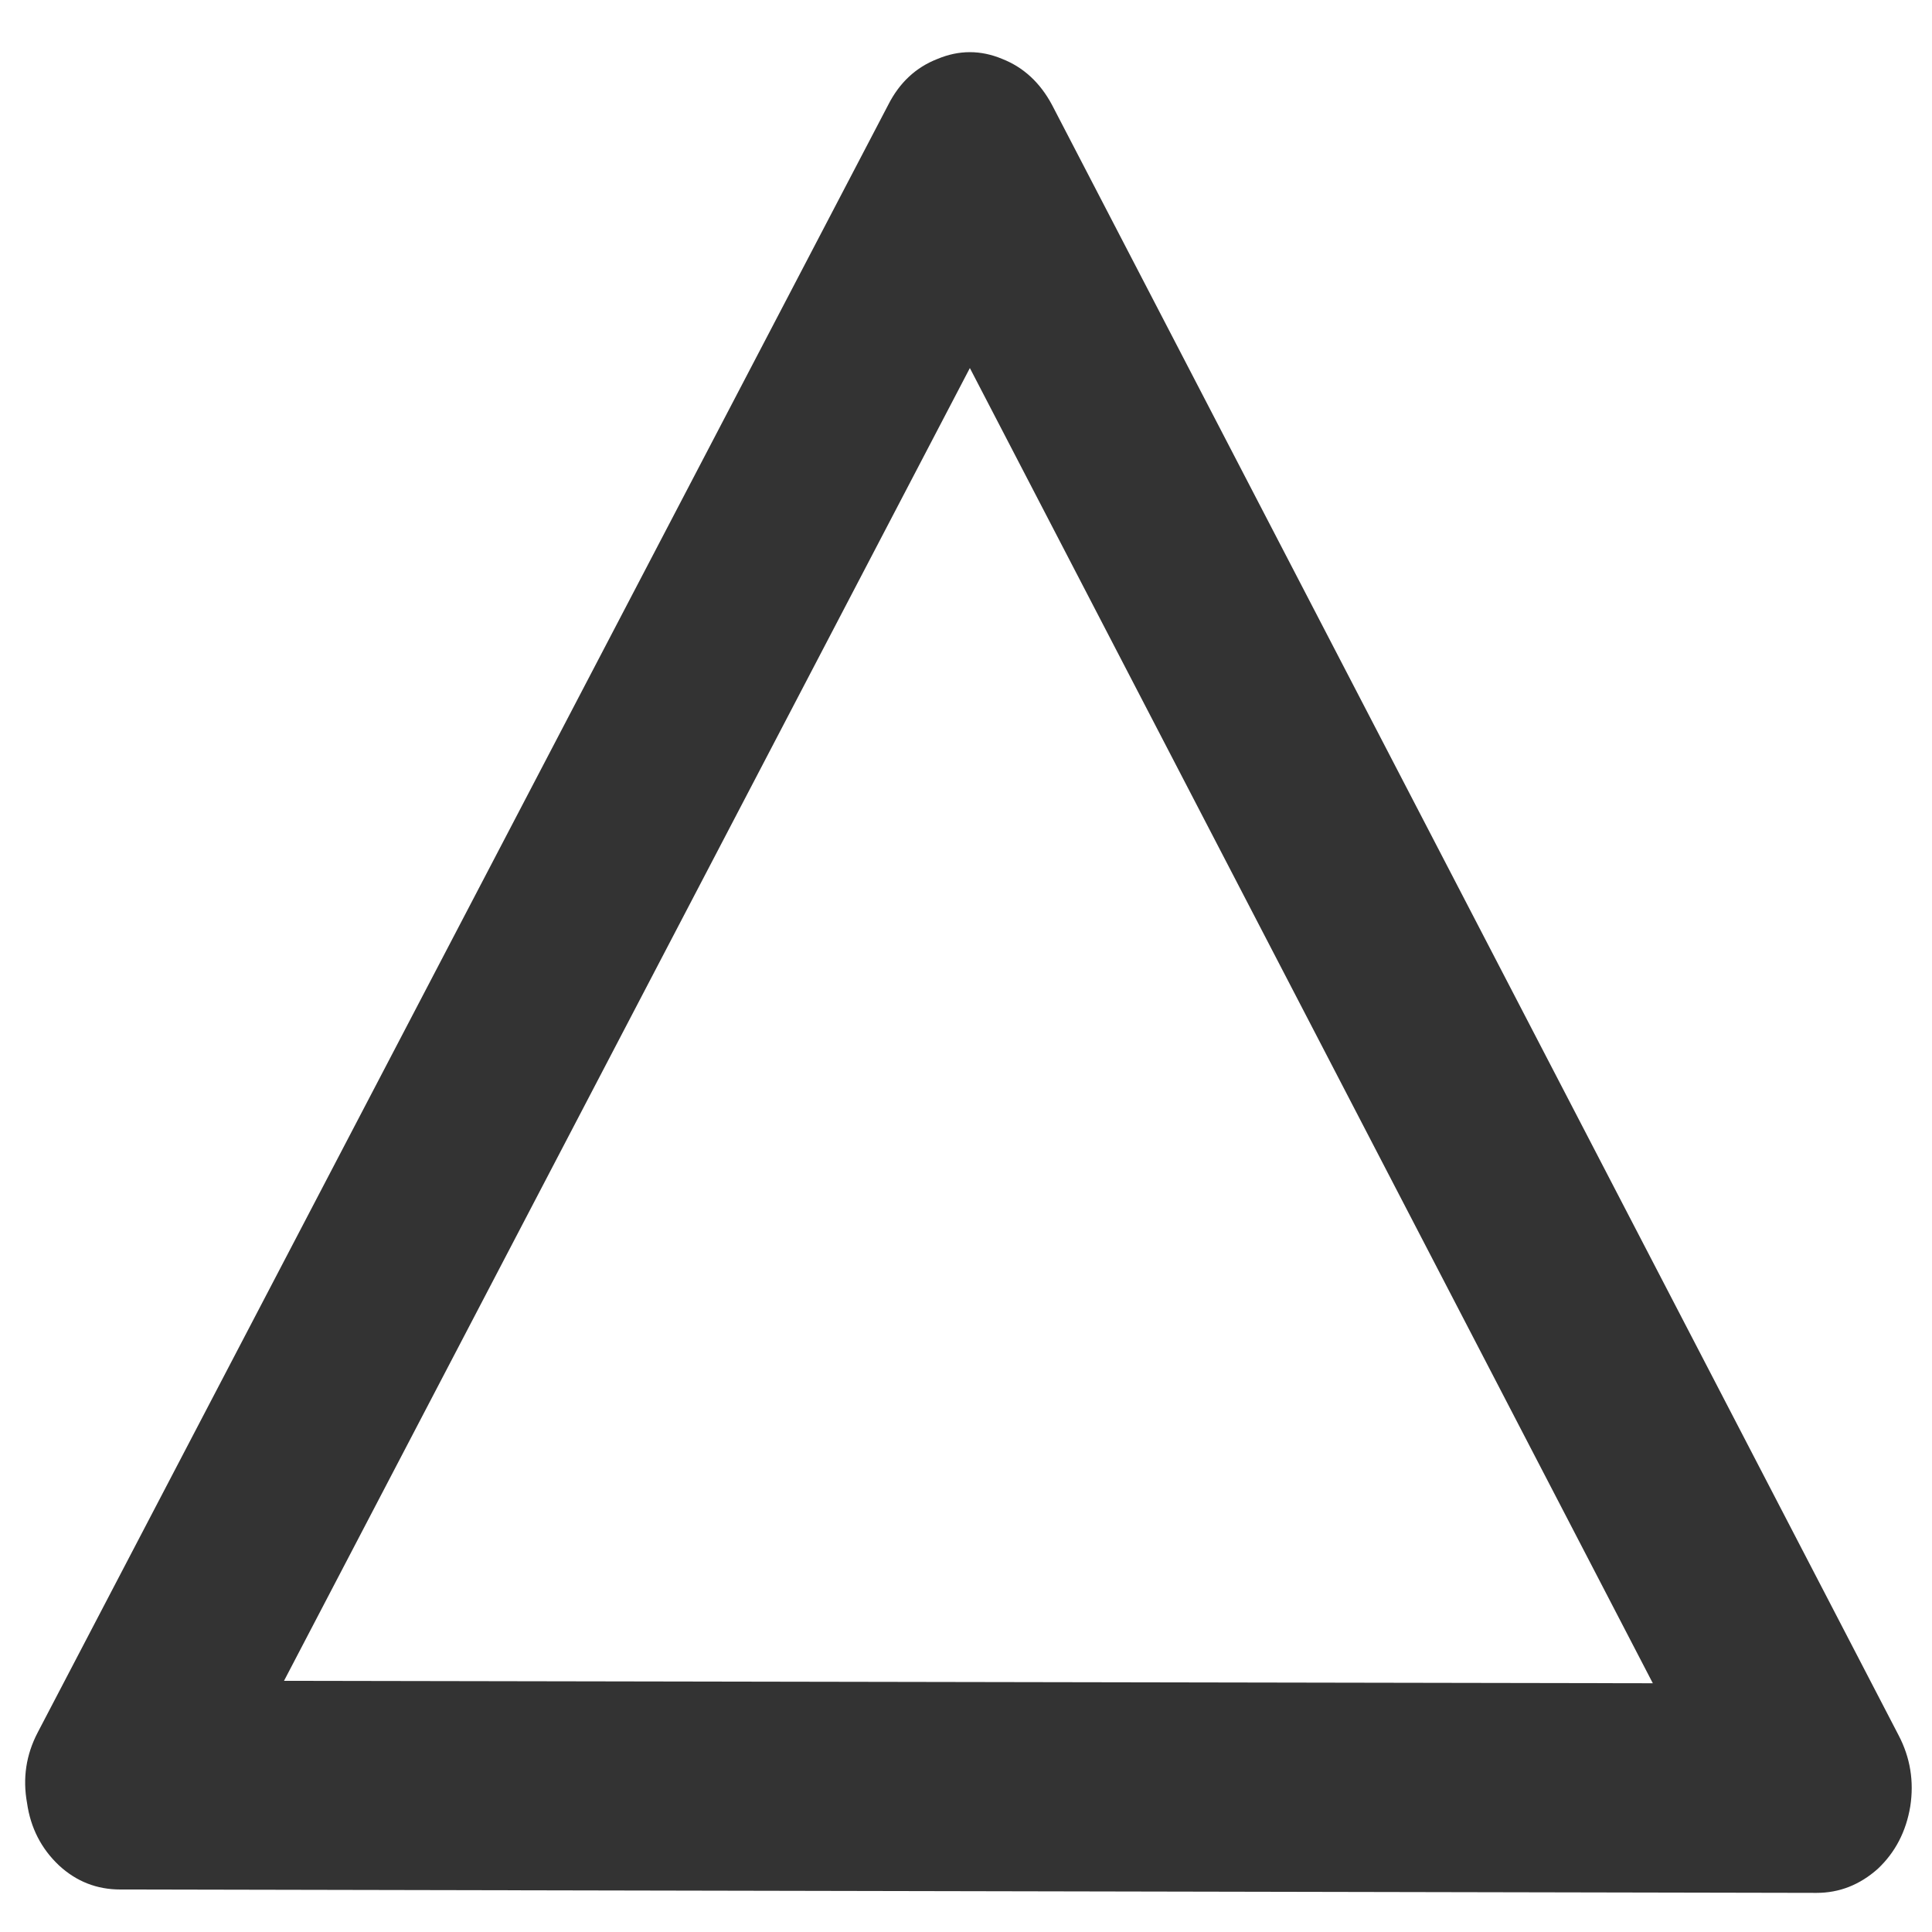 
<svg xmlns="http://www.w3.org/2000/svg" version="1.1" xmlns:xlink="http://www.w3.org/1999/xlink" preserveAspectRatio="none" x="0px" y="0px" width="200px" height="200px" viewBox="0 0 200 200">
<defs>
<g id="Layer0_0_FILL">
<path fill="#333333" stroke="none" d="
M 197.75 187
Q 198.35 183.1 196.55 179.65
L 108.9 10.85
Q 107.05 7.4 103.75 6.1 100.4 4.7 97.05 6.1 93.7 7.4 91.95 10.85
L 3.9 179.35
Q 2.1 182.8 2.8 186.65 3.35 190.5 6.1 193.1 8.8 195.6 12.45 195.6
L 188.05 195.95
Q 191.6 195.95 194.4 193.45 197.1 190.9 197.75 187
M 29.4 174
L 100.4 38.1 171.1 174.25 29.4 174 Z"/>
</g>
</defs>

<g transform="matrix( 1, 0, 0, 1, 0,0) ">
<use xlink:href="#Layer0_0_FILL"/>
</g>
</svg>

